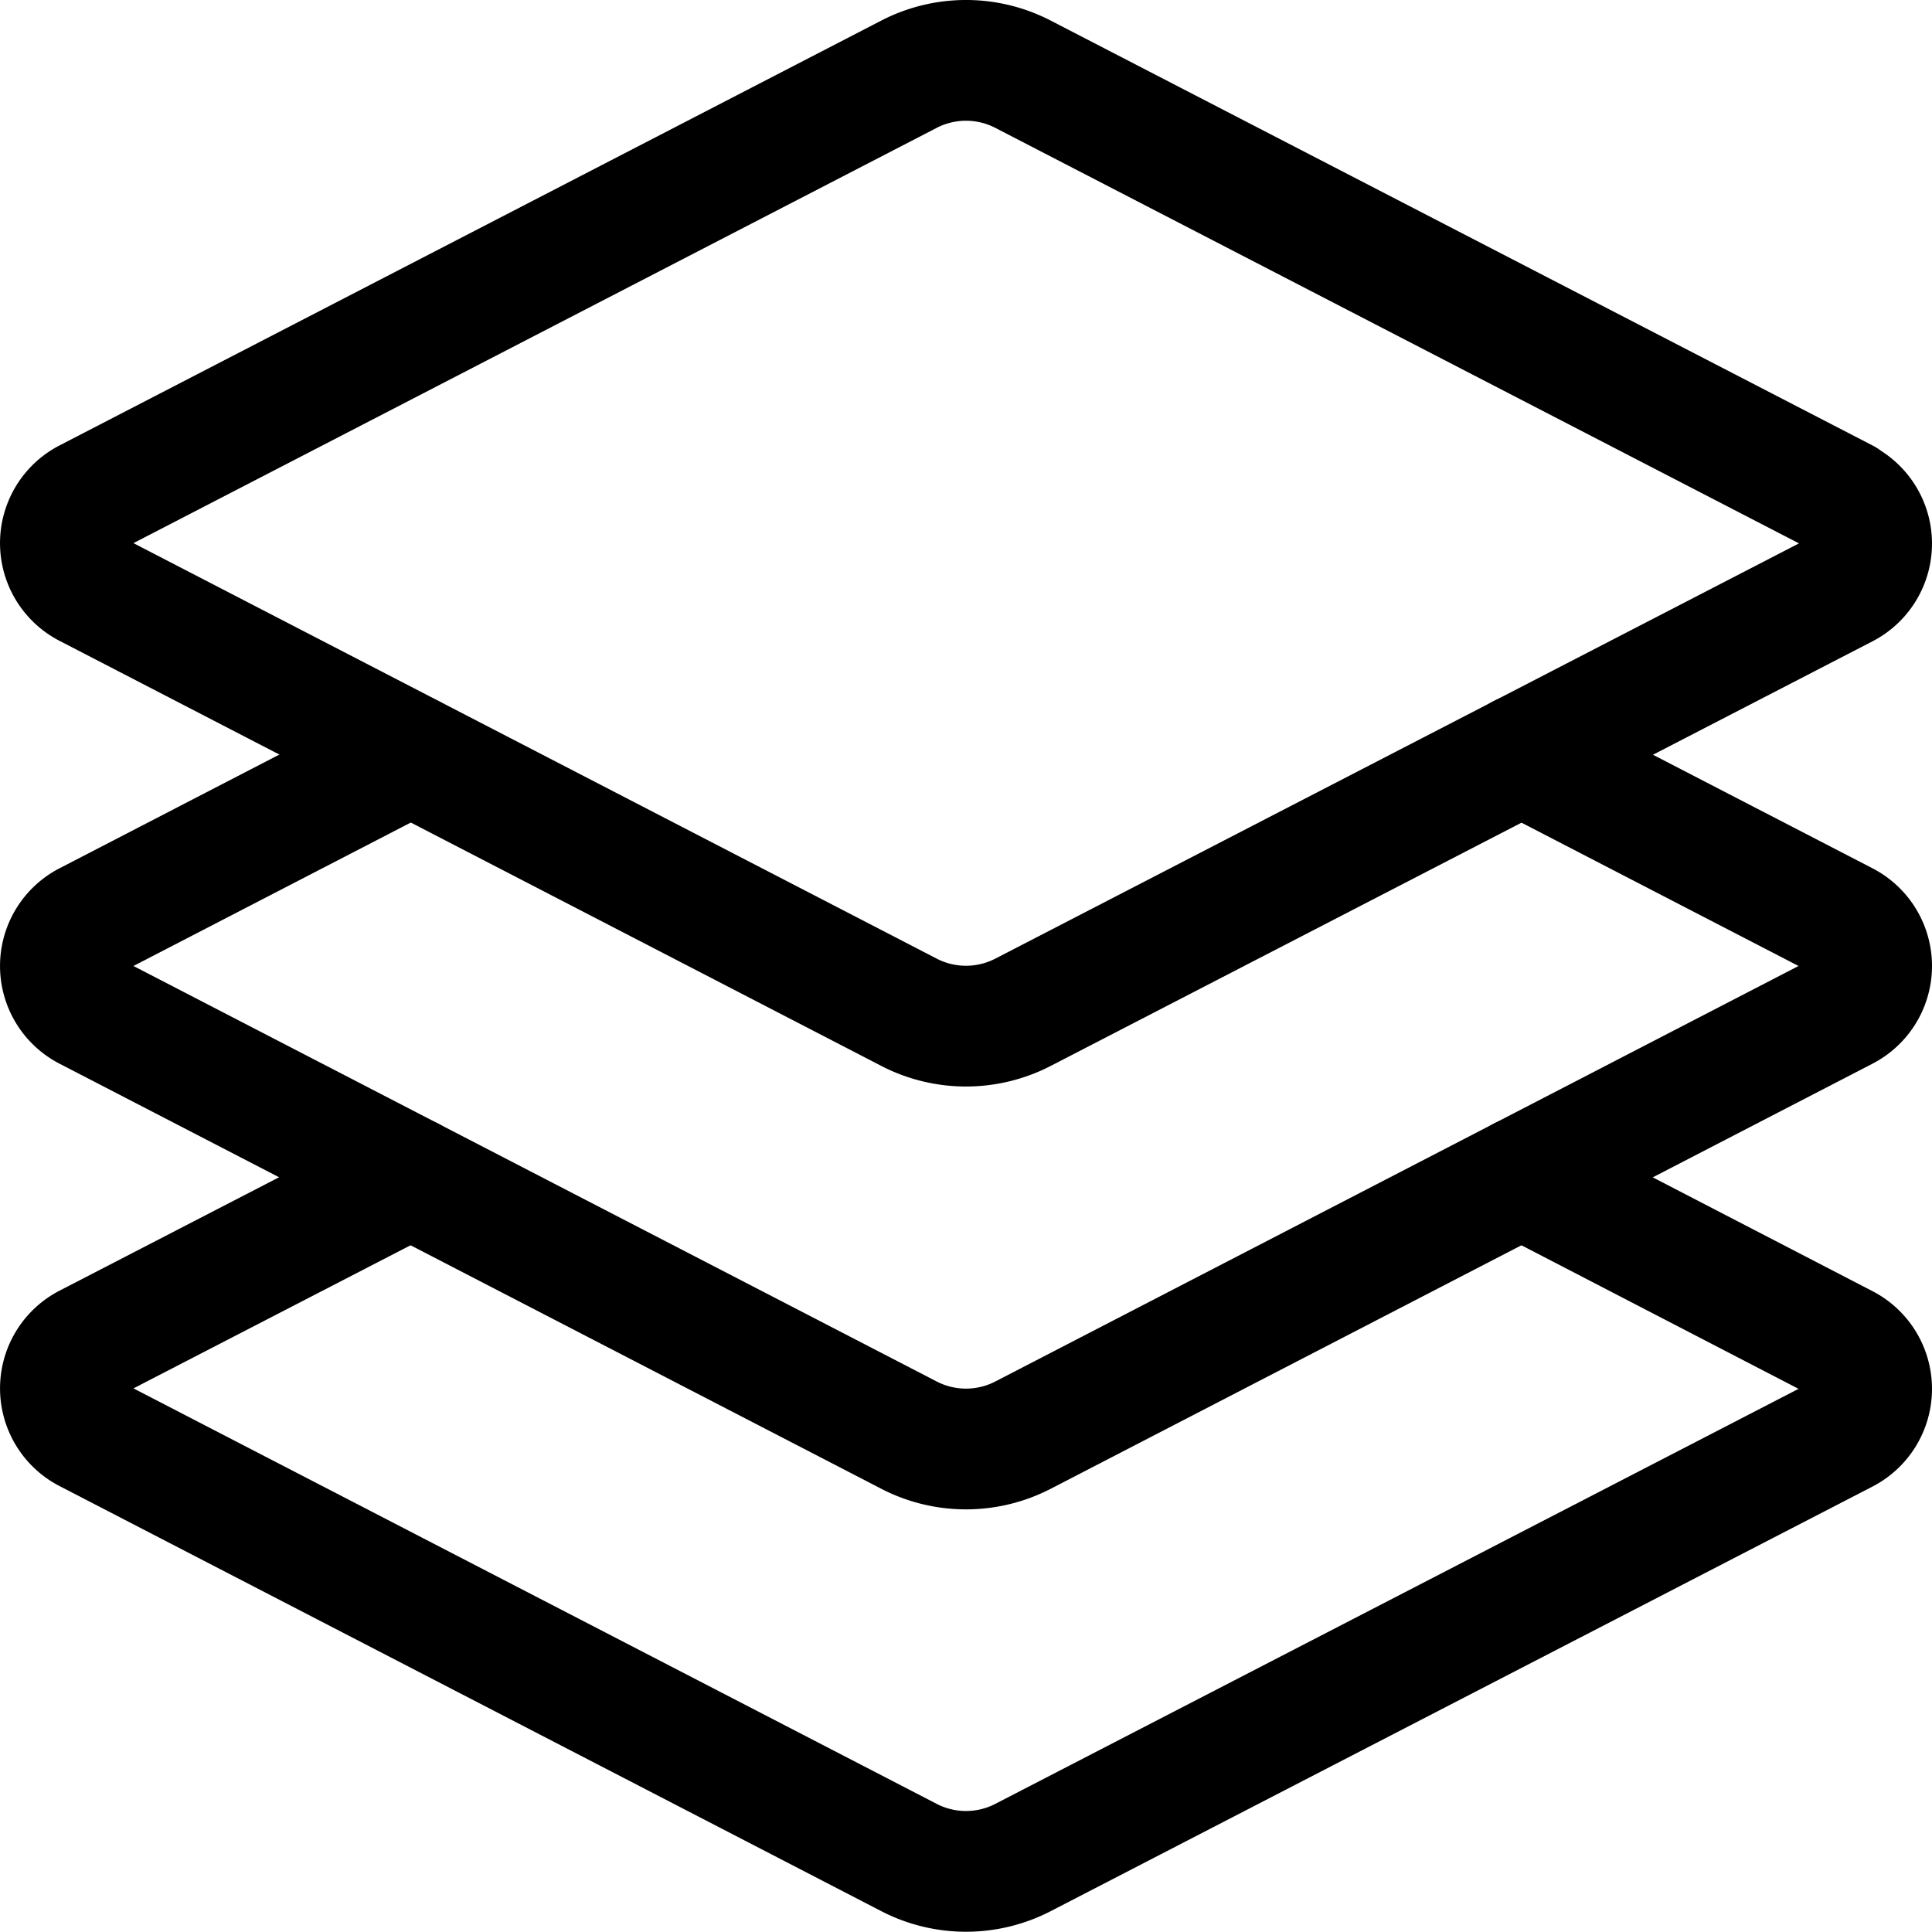 <svg xmlns="http://www.w3.org/2000/svg" viewBox="0 0 140 140">
    <g fill="none" stroke="#000" stroke-linecap="round" stroke-linejoin="round" stroke-width="8.75">
        <path d="M133.683 36.167L74.13 5.378a9 9 0 00-8.26 0L6.317 36.167a3.593 3.593 0 000 6.381L65.87 73.354a9 9 0 008.26 0l59.553-30.77a3.593 3.593 0 000-6.382z"/>
        <path d="M29.75 54.688L6.318 66.808a3.593 3.593 0 000 6.382l59.552 30.806a9 9 0 008.26 0l59.553-30.806a3.593 3.593 0 000-6.382L110.25 54.687"/>
        <path d="M29.75 85.313L6.318 97.416a3.593 3.593 0 000 6.381l59.552 30.806a9 9 0 008.26 0l59.553-30.77a3.593 3.593 0 000-6.382l-23.433-12.14"/>
    </g>
</svg>
